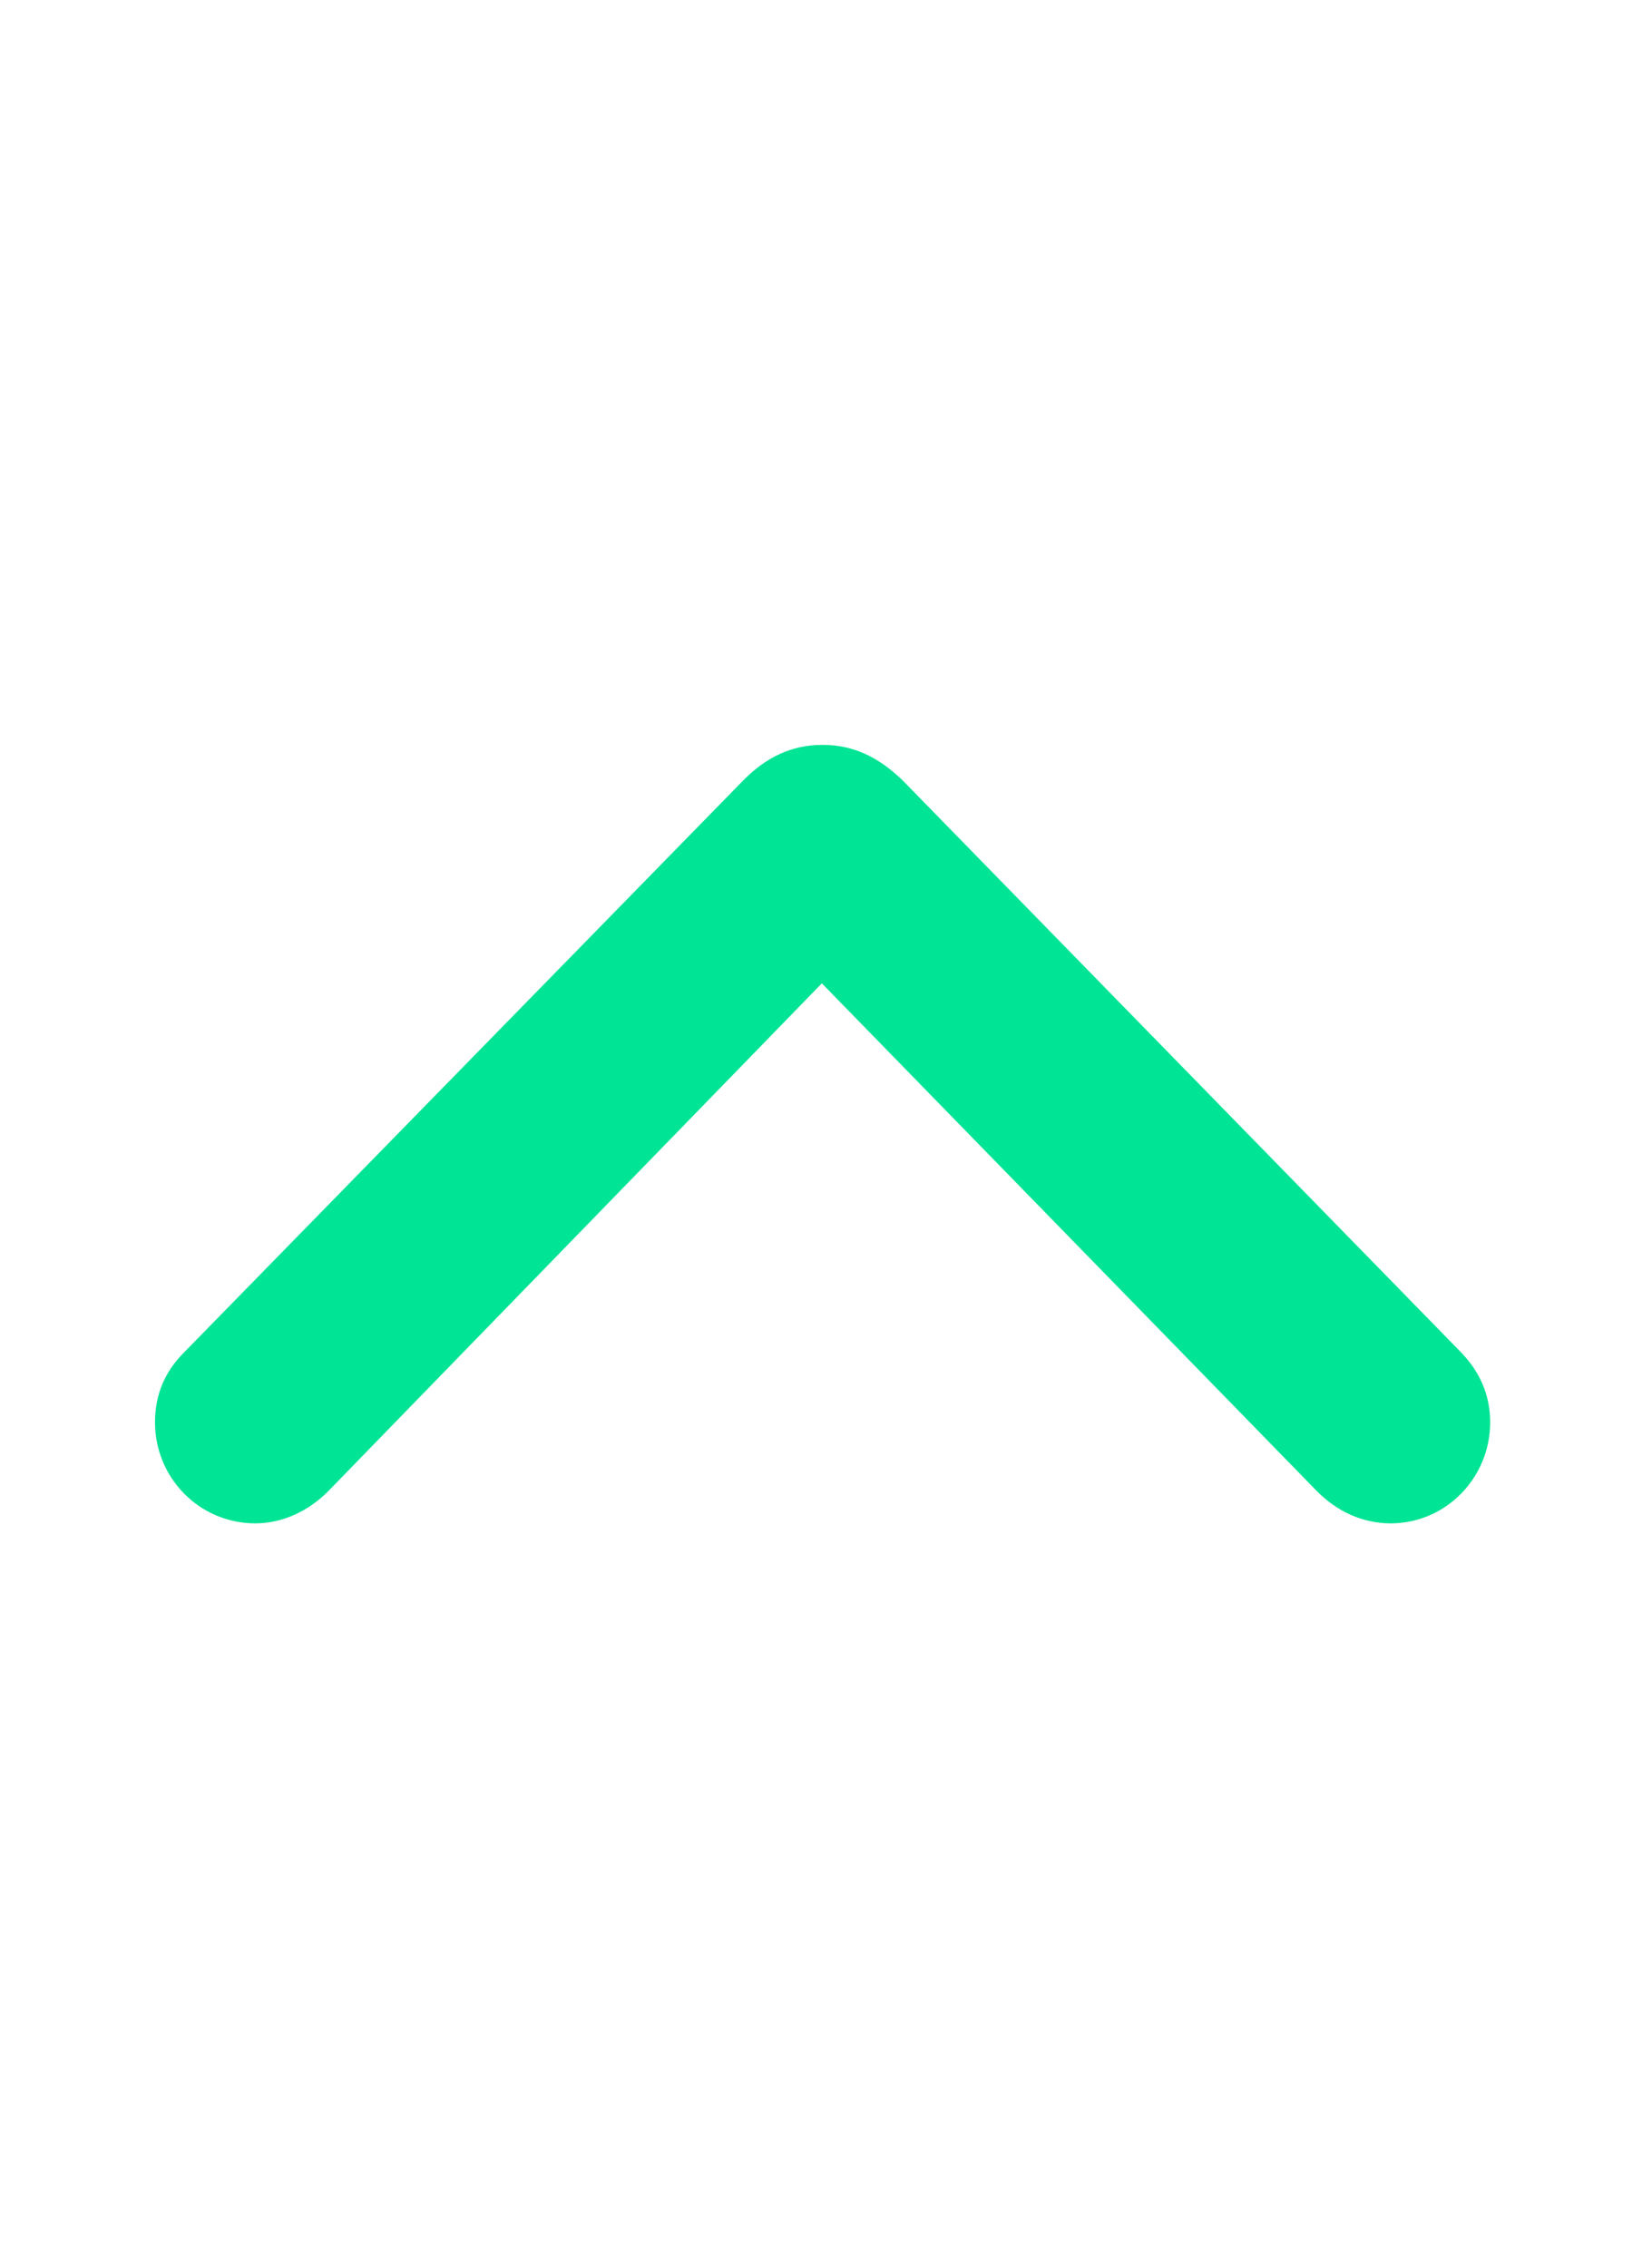 <?xml version="1.0" encoding="UTF-8" standalone="no"?>
<!DOCTYPE svg PUBLIC "-//W3C//DTD SVG 1.1//EN" "http://www.w3.org/Graphics/SVG/1.1/DTD/svg11.dtd">
<svg width="100%" height="100%" viewBox="0 0 21 29" version="1.1" xmlns="http://www.w3.org/2000/svg" xmlns:xlink="http://www.w3.org/1999/xlink" xml:space="preserve" xmlns:serif="http://www.serif.com/" style="fill-rule:evenodd;clip-rule:evenodd;stroke-linejoin:round;stroke-miterlimit:2;">
    <g transform="matrix(1,0,0,1,-350,0)">
        <g id="Artboard10" transform="matrix(1,0,0,1,-189.333,0)">
            <rect x="539.333" y="0" width="21" height="29" style="fill:none;"/>
            <g transform="matrix(-0.389,-4.7647e-17,4.7647e-17,-0.389,667.355,14.999)">
                <path d="M302.061,14.076C303.062,14.076 303.916,13.685 304.698,12.879L323.057,-5.895C323.692,-6.53 324.009,-7.287 324.009,-8.19C324.009,-10.021 322.544,-11.51 320.713,-11.51C319.834,-11.51 318.98,-11.12 318.321,-10.46L302.085,6.239L285.801,-10.46C285.142,-11.12 284.312,-11.51 283.384,-11.51C281.578,-11.51 280.113,-10.021 280.113,-8.19C280.113,-7.287 280.454,-6.53 281.065,-5.895L299.424,12.904C300.23,13.685 301.06,14.076 302.061,14.076Z" style="fill:rgb(0,228,149);fill-rule:nonzero;"/>
            </g>
        </g>
    </g>
</svg>
